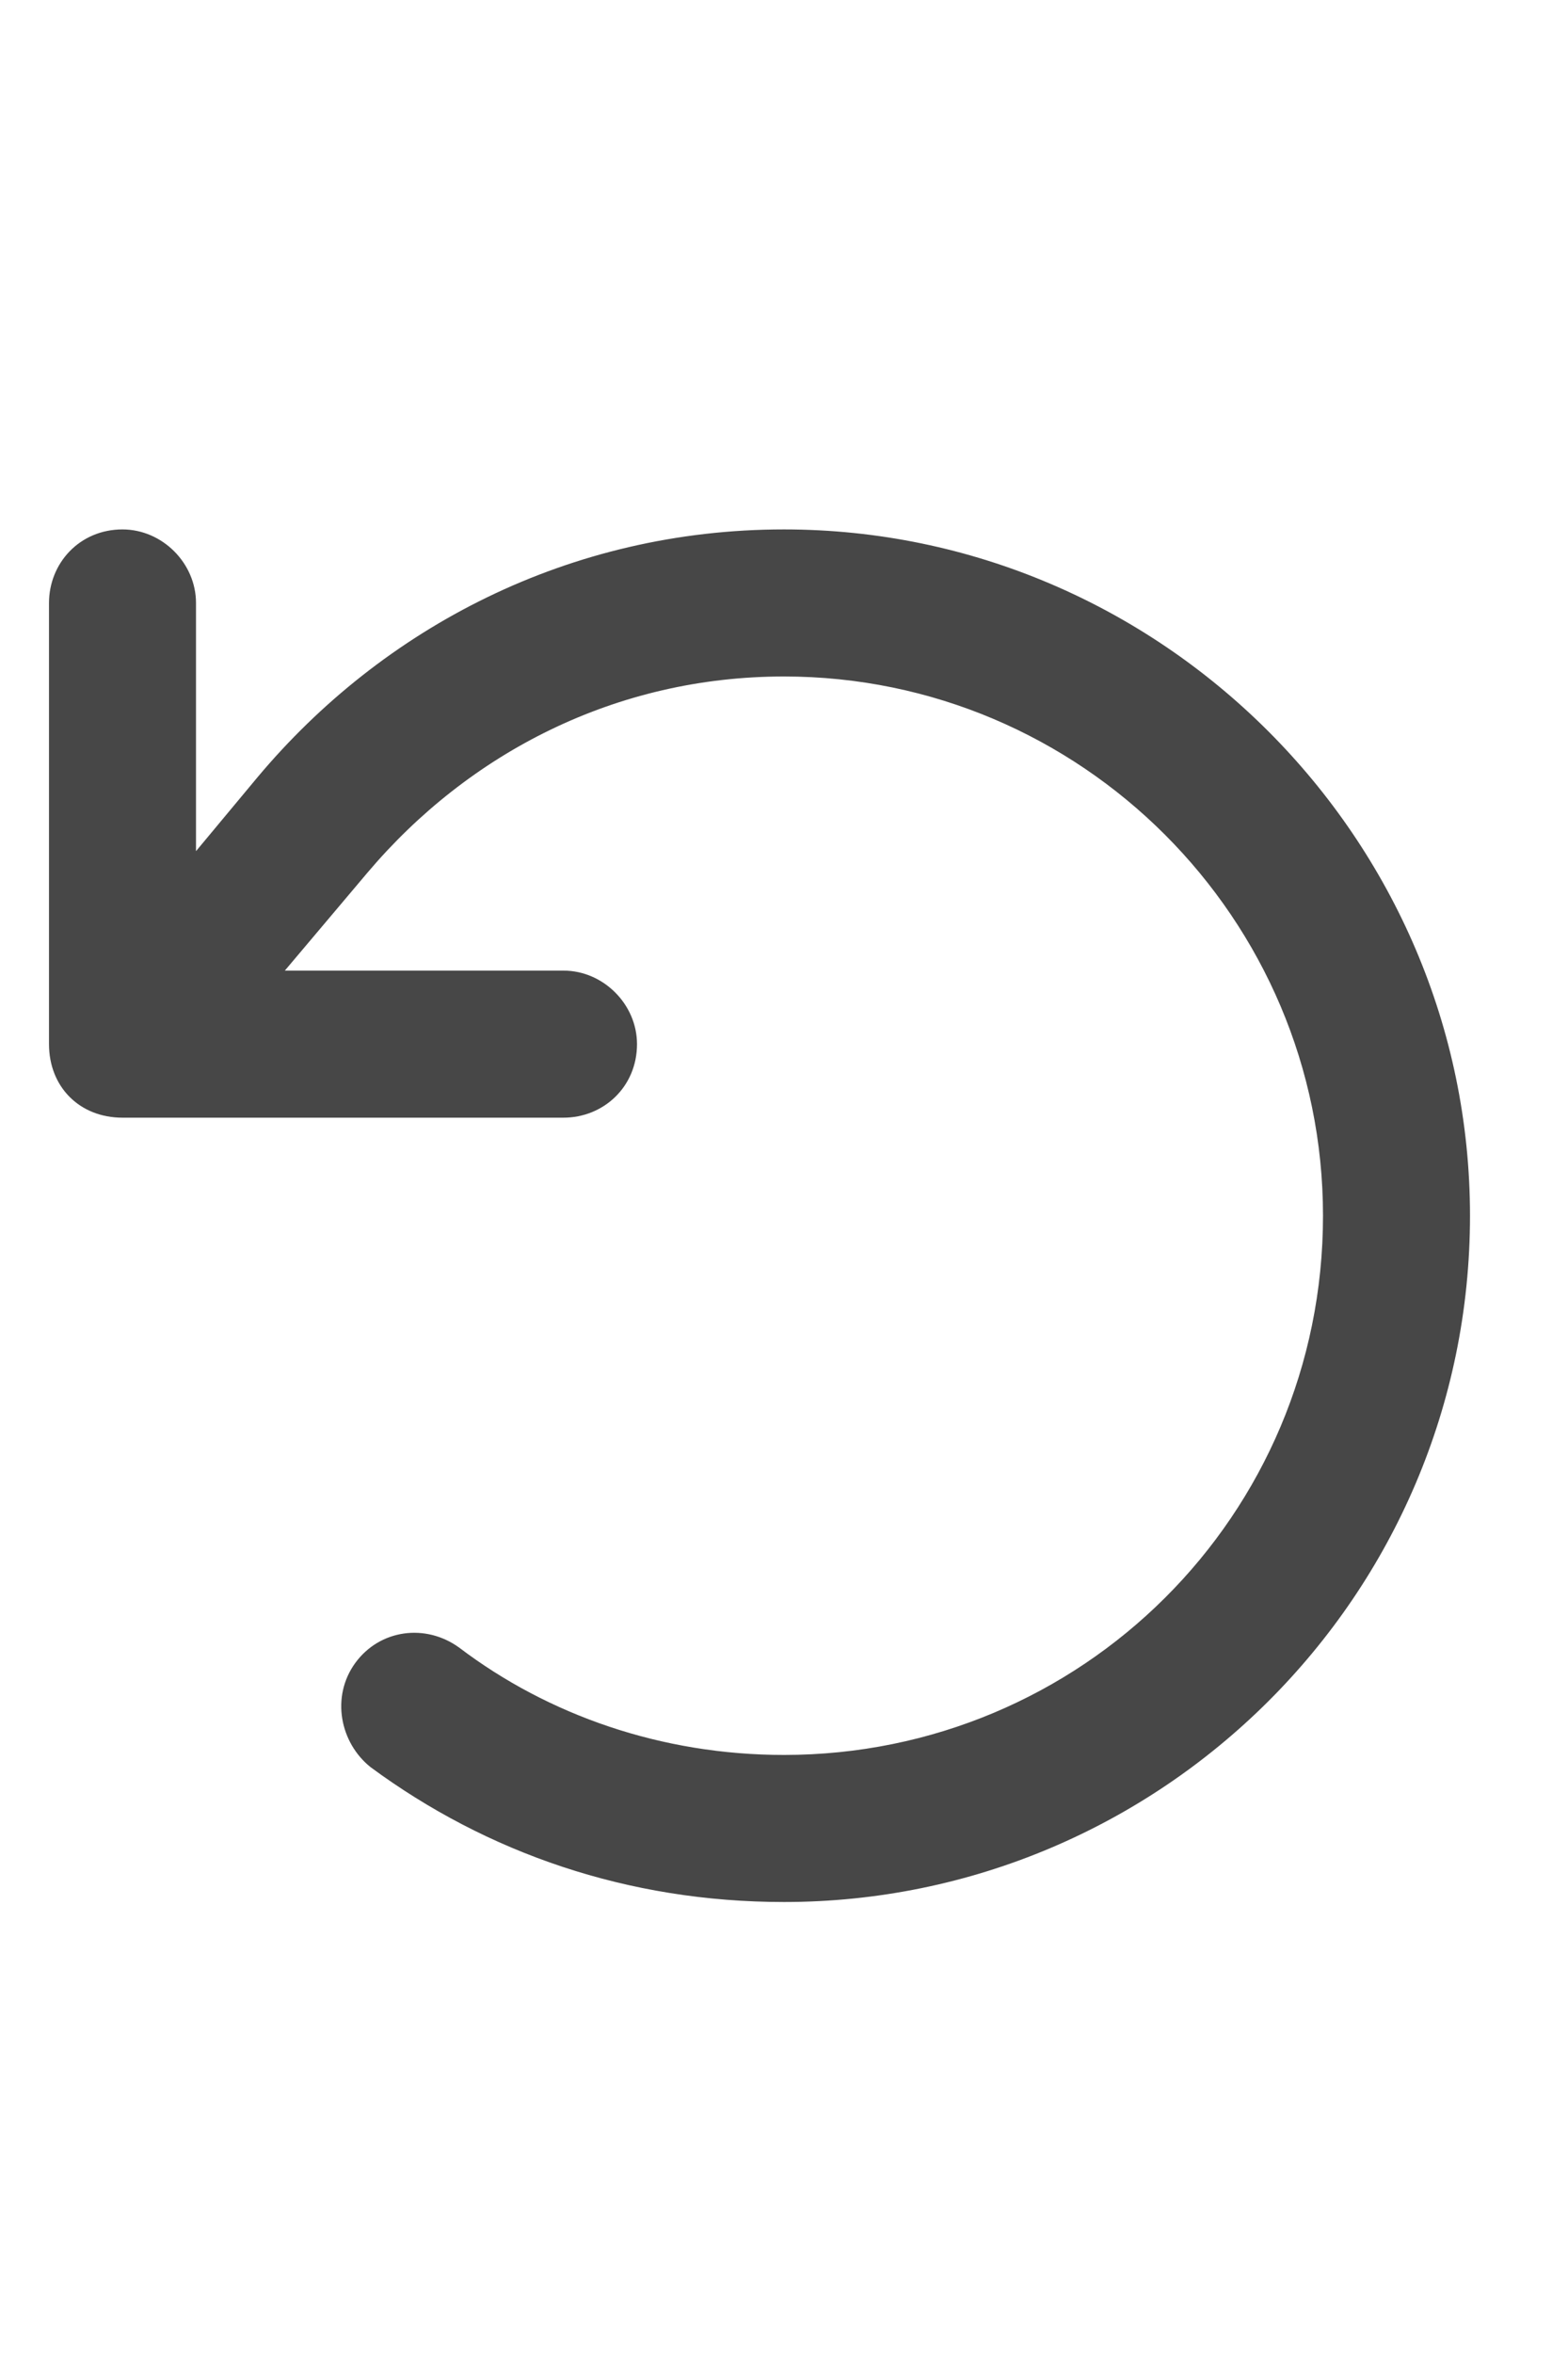 <svg width="20" height="30" viewBox="0 0 20 30" fill="none" xmlns="http://www.w3.org/2000/svg">
<g id="label-paired / lg / arrow-rotate-left-lg / bold" clip-path="url(#clip0_3431_991)">
<path id="icon" d="M1.562 14.25C1.016 14.25 0.625 13.859 0.625 13.312V7.688C0.625 7.18 1.016 6.75 1.562 6.75C2.07 6.75 2.5 7.18 2.5 7.688V10.852L3.281 9.914C4.883 8 7.266 6.75 10 6.75C14.805 6.75 18.75 10.695 18.75 15.5C18.75 20.344 14.805 24.25 10 24.25C8.008 24.25 6.211 23.625 4.727 22.531C4.336 22.219 4.219 21.633 4.531 21.203C4.844 20.773 5.43 20.695 5.859 21.008C6.992 21.867 8.438 22.375 10 22.375C13.789 22.375 16.875 19.328 16.875 15.5C16.875 11.711 13.789 8.625 10 8.625C7.852 8.625 5.977 9.602 4.688 11.125L3.633 12.375H7.188C7.695 12.375 8.125 12.805 8.125 13.312C8.125 13.859 7.695 14.25 7.188 14.25H1.562Z" fill="black" fill-opacity="0.72"/>
</g>
<defs>
<clipPath id="clip0_3431_991">
<rect width="20" height="30" fill="white"/>
</clipPath>
</defs>
</svg>
